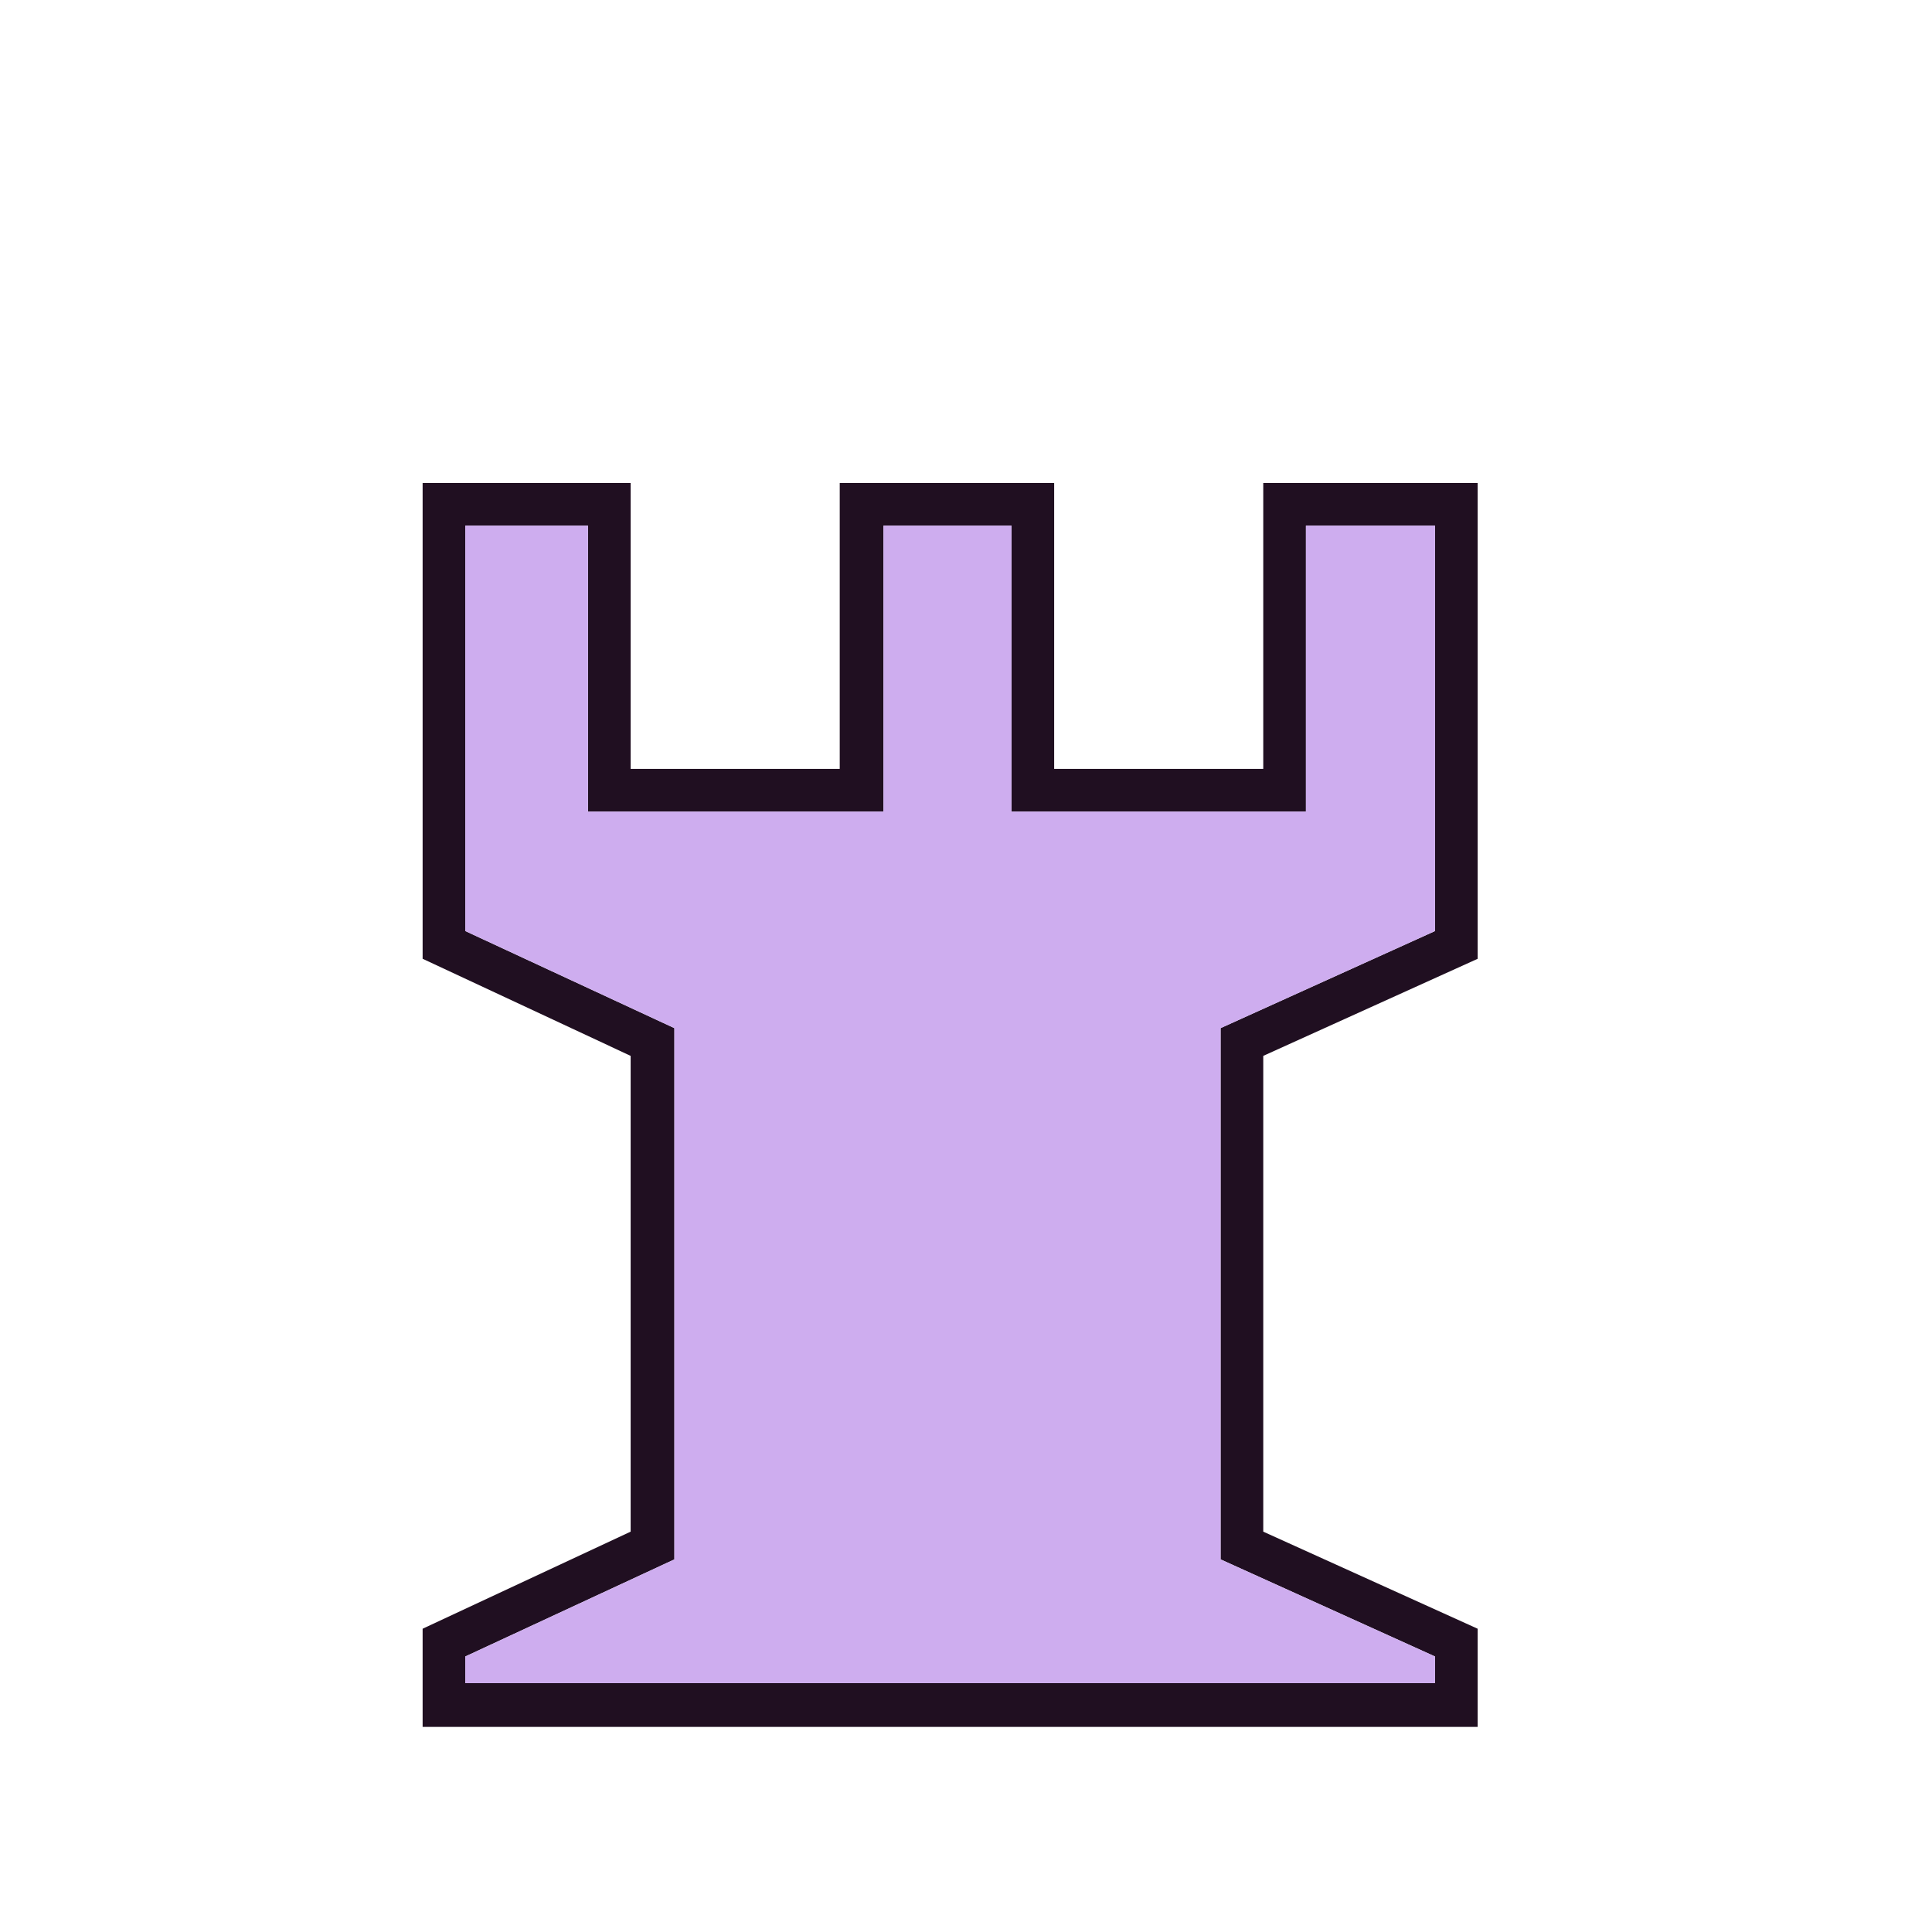 <svg width="180" height="180" viewBox="0 0 180 180" fill="none" xmlns="http://www.w3.org/2000/svg">
<path d="M78.236 45H98.214V71.637H117.695V45H137.672V89.328L117.695 98.373V142.701L137.672 151.746V160.889H39.375V151.746L58.756 142.701V98.373L39.375 89.328V45H58.756V71.637H78.236V45ZM94.238 48.976H82.312V75.612H54.781V48.976H43.351V86.744L62.831 95.789V145.285L43.351 154.33V156.814H133.697V154.33L113.719 145.285V95.789L133.697 86.744V48.976H121.67V75.612H94.238V48.976Z" fill="#200F21"/>
<path d="M94.238 48.976H82.312V75.612H54.781V48.976H43.351V86.744L62.831 95.789V145.285L43.351 154.33V156.814H133.697V154.33L113.719 145.285V95.789L133.697 86.744V48.976H121.67V75.612H94.238V48.976Z" fill="#CEADEF"/>
</svg>
